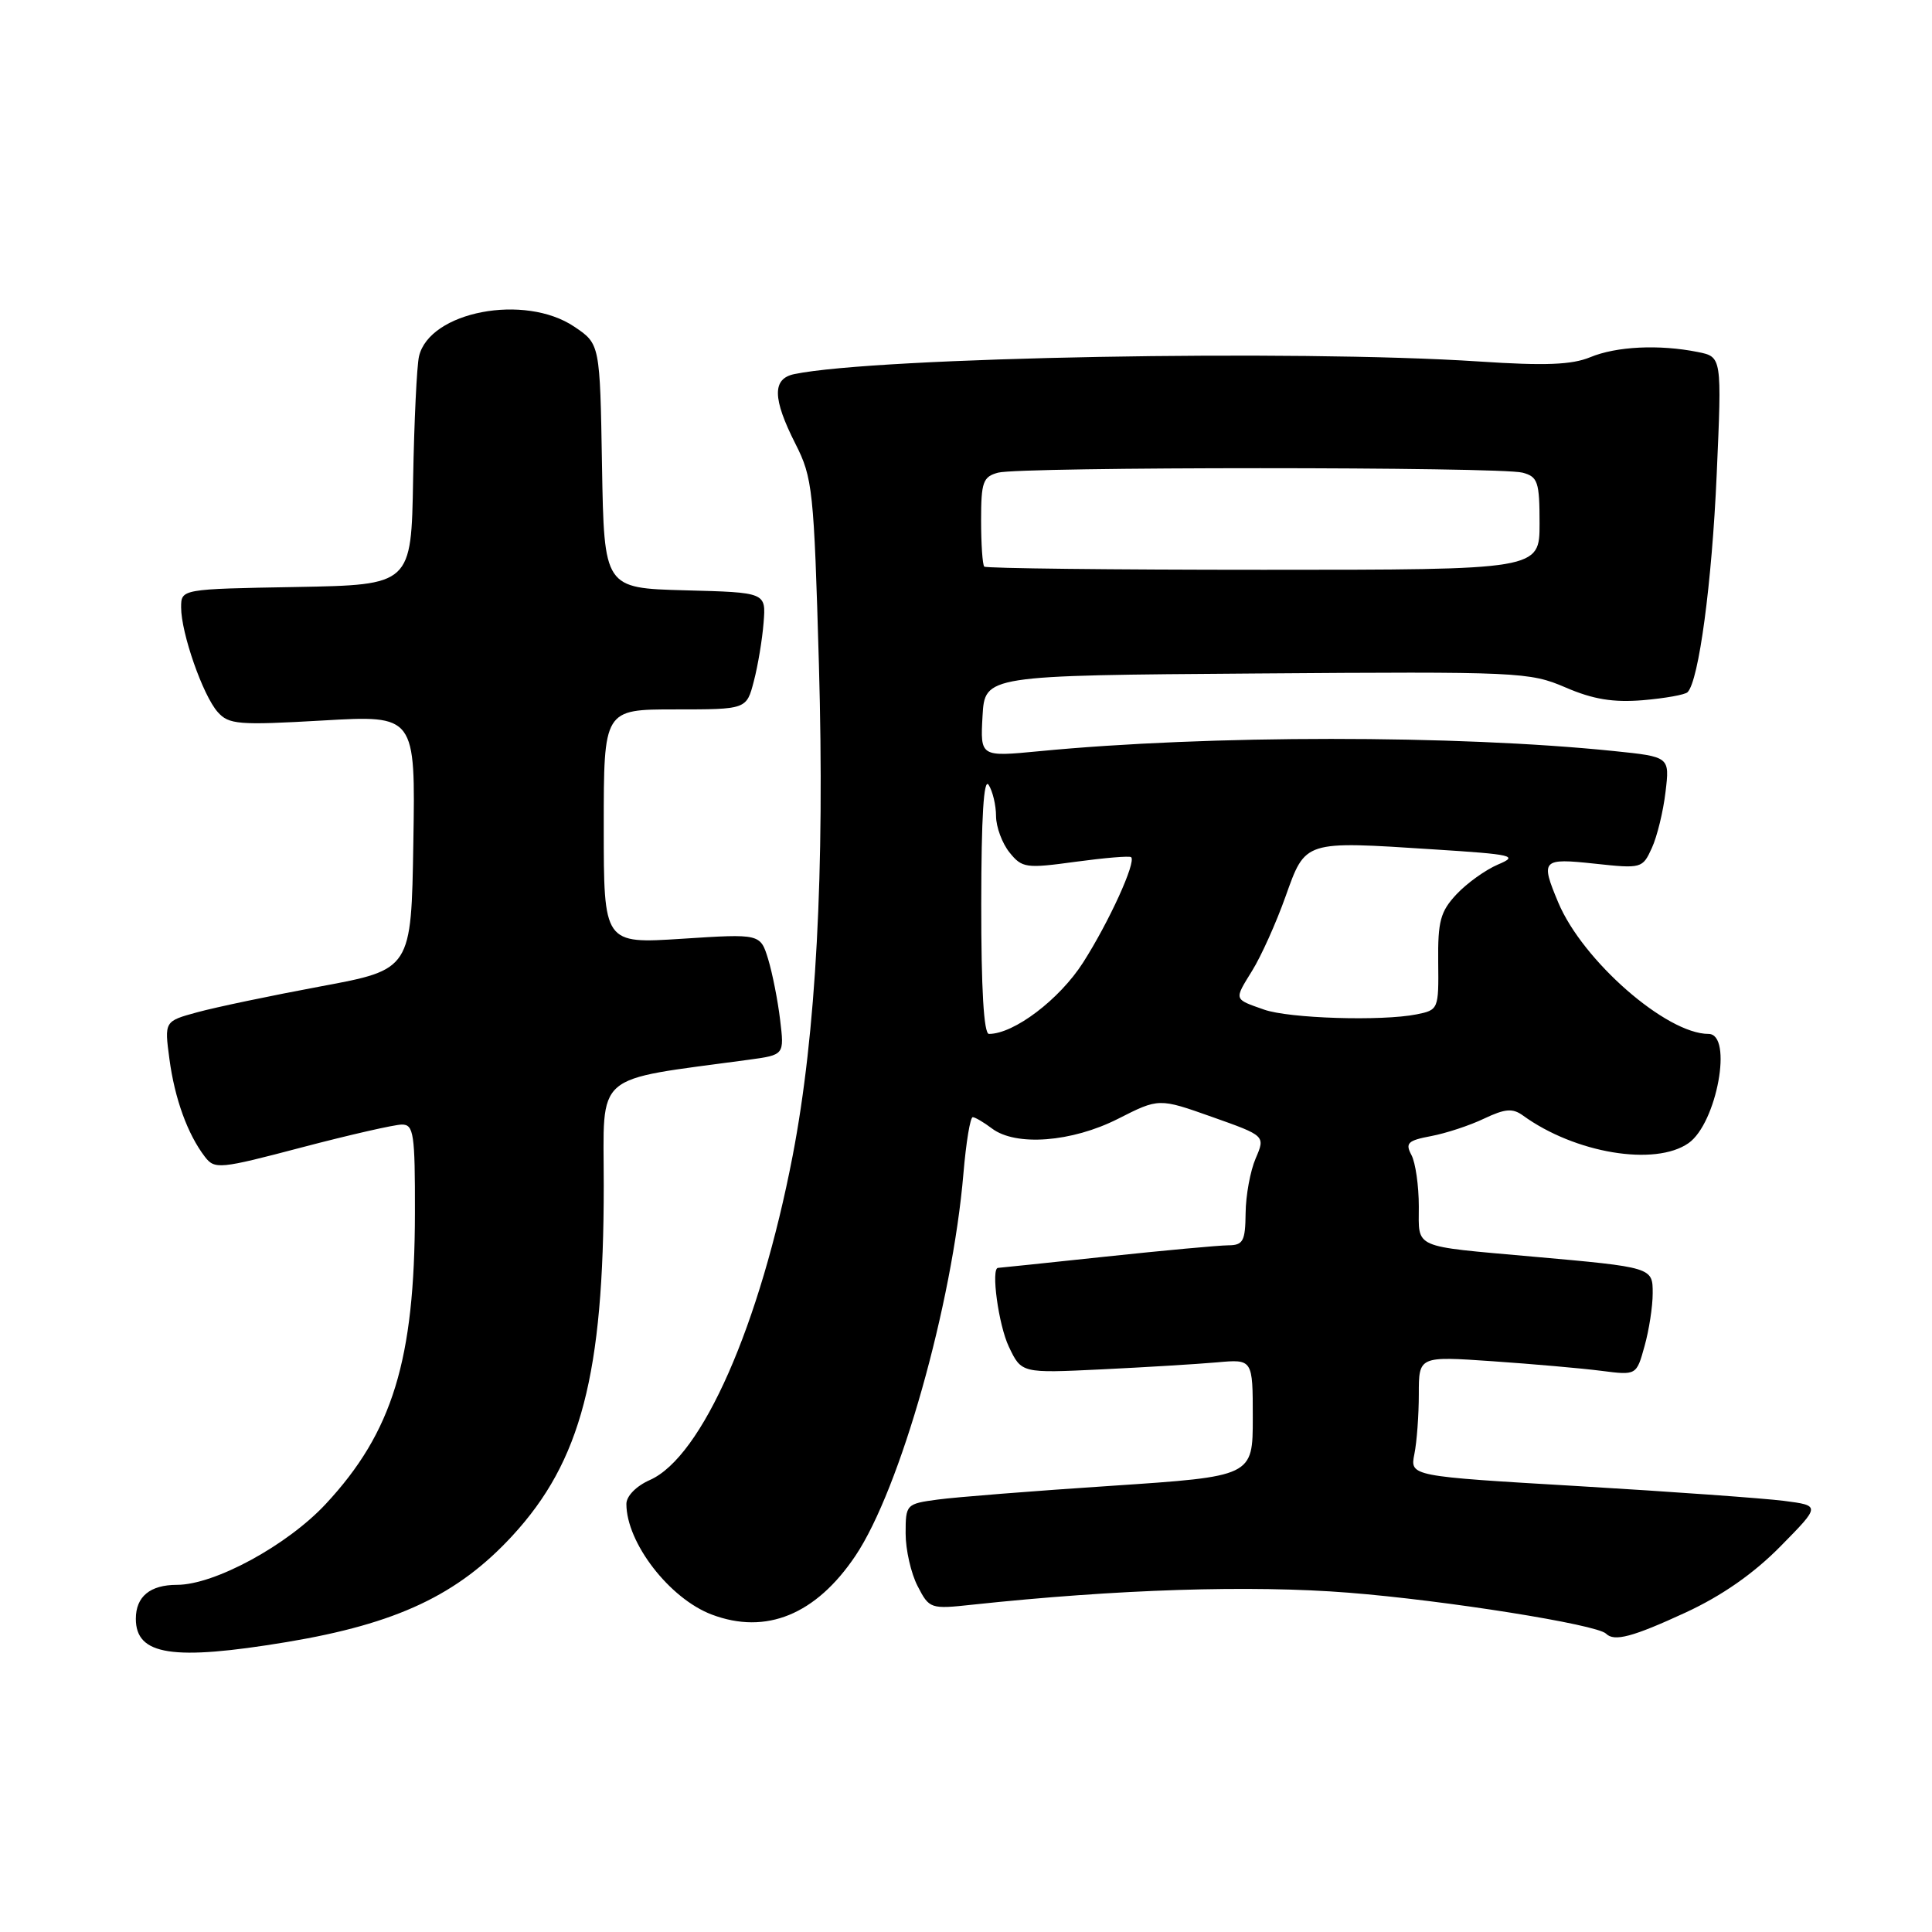 <?xml version="1.0" encoding="UTF-8" standalone="no"?>
<!DOCTYPE svg PUBLIC "-//W3C//DTD SVG 1.1//EN" "http://www.w3.org/Graphics/SVG/1.1/DTD/svg11.dtd" >
<svg xmlns="http://www.w3.org/2000/svg" xmlns:xlink="http://www.w3.org/1999/xlink" version="1.1" viewBox="0 0 256 256">
 <g >
 <path fill="currentColor"
d=" M 38.00 217.58 C 52.58 215.15 60.66 211.34 67.89 203.50 C 76.99 193.63 80.00 182.09 80.00 157.06 C 80.00 141.83 78.35 143.26 99.22 140.42 C 103.93 139.78 103.93 139.78 103.37 135.14 C 103.07 132.59 102.35 128.97 101.79 127.11 C 100.75 123.72 100.75 123.72 90.38 124.39 C 80.00 125.06 80.00 125.06 80.00 109.53 C 80.00 94.00 80.00 94.00 89.46 94.00 C 98.92 94.00 98.92 94.00 99.89 90.25 C 100.43 88.19 101.01 84.70 101.18 82.50 C 101.50 78.50 101.50 78.50 90.77 78.22 C 80.05 77.93 80.05 77.93 79.77 61.75 C 79.50 45.58 79.50 45.58 76.10 43.29 C 69.53 38.86 56.91 41.27 55.52 47.22 C 55.23 48.47 54.88 55.80 54.74 63.50 C 54.50 77.50 54.50 77.50 39.25 77.78 C 24.00 78.05 24.00 78.05 24.00 80.49 C 24.00 83.89 26.88 92.13 28.84 94.34 C 30.32 96.01 31.57 96.11 42.76 95.47 C 55.05 94.76 55.05 94.76 54.77 111.61 C 54.50 128.47 54.50 128.47 42.50 130.70 C 35.90 131.93 28.54 133.47 26.14 134.13 C 21.78 135.32 21.78 135.32 22.45 140.33 C 23.15 145.58 24.85 150.28 27.15 153.28 C 28.45 154.97 29.08 154.91 40.01 152.03 C 46.33 150.37 52.29 149.01 53.25 149.01 C 54.82 149.00 55.00 150.22 54.98 160.75 C 54.95 180.20 52.02 189.77 43.16 199.29 C 38.06 204.77 28.43 210.00 23.45 210.00 C 19.88 210.00 18.00 211.56 18.00 214.50 C 18.00 219.34 22.88 220.09 38.00 217.58 Z  M 223.35 213.67 C 228.15 211.45 232.35 208.52 235.90 204.92 C 241.24 199.50 241.24 199.50 236.37 198.87 C 233.69 198.53 221.45 197.65 209.16 196.92 C 186.83 195.61 186.83 195.61 187.41 192.68 C 187.74 191.07 188.00 187.49 188.00 184.73 C 188.00 179.70 188.00 179.70 197.75 180.37 C 203.11 180.74 209.60 181.31 212.17 181.64 C 216.84 182.24 216.84 182.24 217.91 178.37 C 218.51 176.24 218.99 173.10 218.99 171.38 C 219.00 167.93 218.99 167.92 203.00 166.50 C 187.02 165.07 188.00 165.51 188.00 159.87 C 188.00 157.12 187.56 154.05 187.02 153.04 C 186.18 151.47 186.54 151.12 189.62 150.54 C 191.59 150.17 194.76 149.13 196.65 148.22 C 199.44 146.90 200.43 146.82 201.80 147.81 C 208.69 152.81 219.30 154.58 223.74 151.47 C 227.49 148.84 229.66 137.00 226.39 137.00 C 220.80 137.00 209.69 127.28 206.47 119.57 C 204.10 113.91 204.31 113.69 211.31 114.44 C 217.51 115.11 217.65 115.07 218.88 112.36 C 219.58 110.84 220.39 107.50 220.69 104.94 C 221.25 100.28 221.25 100.28 213.87 99.52 C 192.97 97.37 160.15 97.37 137.69 99.54 C 129.89 100.29 129.89 100.29 130.19 94.89 C 130.50 89.50 130.50 89.50 166.50 89.24 C 201.28 88.98 202.67 89.04 207.44 91.09 C 211.10 92.67 213.75 93.10 217.69 92.78 C 220.61 92.53 223.27 92.06 223.61 91.72 C 225.10 90.23 226.84 77.25 227.47 62.89 C 228.16 47.28 228.16 47.28 224.95 46.64 C 219.85 45.62 214.19 45.89 210.72 47.33 C 208.28 48.34 204.73 48.48 196.00 47.90 C 171.74 46.30 116.12 47.32 105.25 49.57 C 102.31 50.18 102.35 52.79 105.40 58.81 C 107.68 63.30 107.85 64.90 108.51 88.03 C 109.29 115.49 108.14 137.00 105.03 153.15 C 100.69 175.63 93.02 193.05 86.11 196.11 C 84.30 196.91 83.00 198.24 83.00 199.28 C 83.00 204.42 88.71 211.82 94.32 213.94 C 101.50 216.65 108.11 213.95 113.35 206.15 C 119.28 197.31 126.19 172.86 127.66 155.49 C 128.01 151.37 128.56 148.01 128.90 148.03 C 129.23 148.05 130.37 148.72 131.44 149.53 C 134.60 151.92 142.02 151.35 148.14 148.25 C 153.56 145.50 153.56 145.50 160.61 148.00 C 167.67 150.50 167.67 150.50 166.38 153.50 C 165.67 155.15 165.07 158.41 165.05 160.75 C 165.01 164.47 164.72 165.00 162.75 165.01 C 161.51 165.02 154.20 165.69 146.50 166.51 C 138.80 167.33 132.39 168.00 132.25 168.00 C 131.28 168.01 132.31 175.59 133.68 178.45 C 135.35 181.96 135.35 181.96 145.93 181.45 C 151.74 181.17 158.64 180.75 161.25 180.52 C 166.00 180.09 166.00 180.09 166.00 187.86 C 166.00 195.63 166.00 195.63 147.25 196.88 C 136.94 197.56 126.59 198.38 124.25 198.70 C 120.07 199.26 120.00 199.34 120.00 203.19 C 120.00 205.34 120.71 208.48 121.59 210.17 C 123.14 213.18 123.29 213.23 128.84 212.63 C 148.03 210.58 165.71 210.01 178.69 211.04 C 191.49 212.05 211.59 215.25 212.81 216.47 C 213.89 217.56 216.33 216.91 223.35 213.67 Z  M 130.02 119.75 C 130.03 108.24 130.35 103.00 131.00 104.00 C 131.53 104.83 131.98 106.69 131.98 108.14 C 131.99 109.59 132.80 111.76 133.77 112.96 C 135.43 115.02 135.95 115.09 142.52 114.19 C 146.36 113.67 149.67 113.39 149.88 113.58 C 150.58 114.21 146.95 122.17 143.51 127.55 C 140.38 132.44 134.36 137.00 131.04 137.00 C 130.36 137.00 130.01 131.03 130.02 119.75 Z  M 167.50 133.78 C 163.44 132.35 163.50 132.55 165.92 128.62 C 167.11 126.71 169.09 122.30 170.33 118.82 C 173.01 111.33 172.70 111.43 190.00 112.55 C 200.53 113.22 201.25 113.39 198.50 114.55 C 196.85 115.25 194.38 117.02 193.00 118.49 C 190.86 120.78 190.51 122.06 190.57 127.49 C 190.64 133.72 190.60 133.83 187.70 134.41 C 183.08 135.33 170.81 134.95 167.50 133.78 Z  M 130.42 75.08 C 130.19 74.85 130.00 72.09 130.00 68.95 C 130.00 63.87 130.25 63.17 132.25 62.63 C 135.19 61.84 198.81 61.84 201.75 62.63 C 203.77 63.17 204.00 63.85 204.00 69.37 C 204.00 75.50 204.00 75.50 167.42 75.50 C 147.30 75.50 130.65 75.31 130.42 75.08 Z "/>
</g>
</svg>